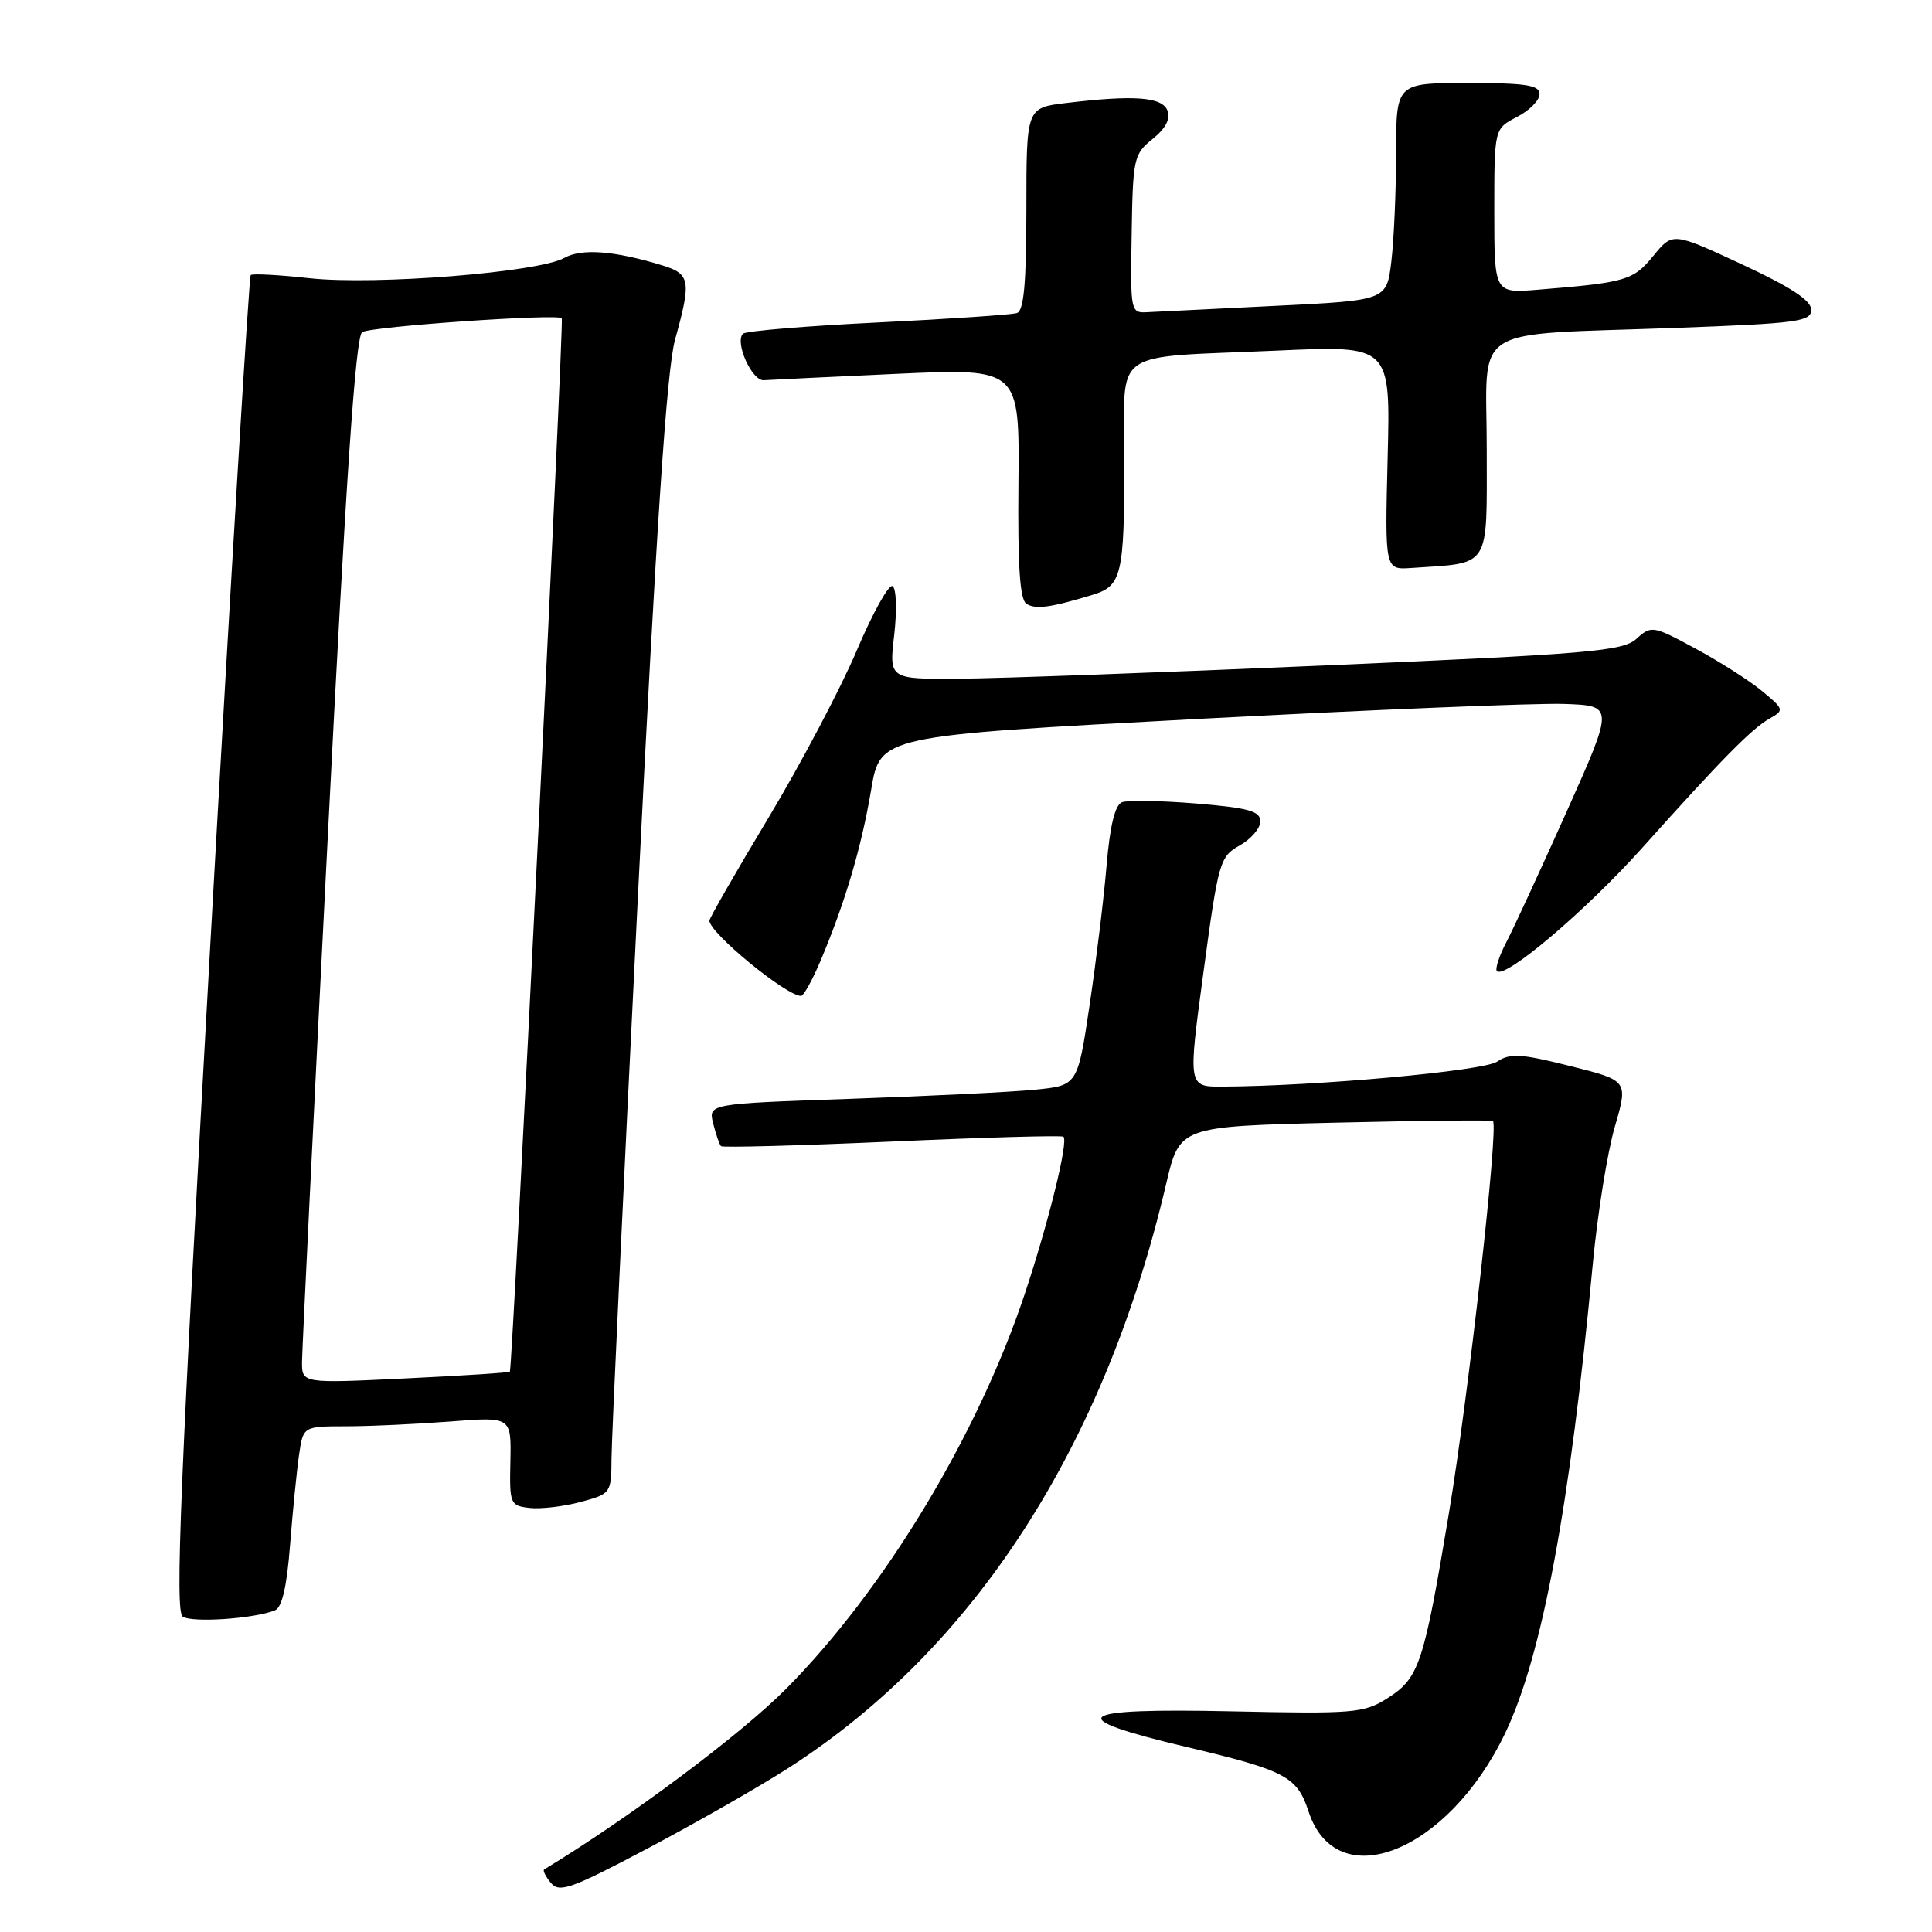 <?xml version="1.0" encoding="UTF-8" standalone="no"?>
<!DOCTYPE svg PUBLIC "-//W3C//DTD SVG 1.1//EN" "http://www.w3.org/Graphics/SVG/1.1/DTD/svg11.dtd" >
<svg xmlns="http://www.w3.org/2000/svg" xmlns:xlink="http://www.w3.org/1999/xlink" version="1.1" viewBox="0 0 256 256">
 <g >
 <path fill="currentColor"
d=" M 104.50 234.25 C 129.07 218.47 146.35 191.74 154.52 156.88 C 156.30 149.26 156.30 149.26 176.90 148.76 C 188.23 148.49 197.65 148.39 197.82 148.54 C 198.60 149.20 194.58 184.98 191.99 200.50 C 188.63 220.64 188.05 222.37 183.77 225.07 C 180.72 226.99 179.32 227.11 163.25 226.76 C 142.13 226.30 140.56 227.54 157.25 231.49 C 170.34 234.59 171.88 235.41 173.38 240.01 C 177.08 251.33 191.87 245.46 199.44 229.66 C 204.33 219.47 208.04 199.59 211.05 167.50 C 211.67 160.90 212.98 152.73 213.96 149.34 C 215.75 143.18 215.75 143.18 208.07 141.26 C 201.52 139.61 200.09 139.53 198.36 140.68 C 196.49 141.92 174.38 143.92 161.96 143.98 C 157.41 144.00 157.41 144.00 159.47 128.78 C 161.44 114.17 161.63 113.51 164.26 112.03 C 165.76 111.19 167.00 109.75 167.00 108.84 C 167.00 107.48 165.47 107.05 158.52 106.47 C 153.86 106.09 149.43 106.01 148.67 106.30 C 147.75 106.65 147.07 109.41 146.63 114.66 C 146.27 118.97 145.25 127.30 144.38 133.16 C 142.79 143.83 142.79 143.83 137.14 144.39 C 134.04 144.70 123.03 145.24 112.67 145.60 C 93.85 146.25 93.85 146.25 94.50 148.87 C 94.87 150.32 95.33 151.67 95.54 151.87 C 95.75 152.08 105.95 151.80 118.21 151.26 C 130.47 150.71 140.68 150.42 140.91 150.62 C 141.59 151.23 138.95 161.95 135.77 171.50 C 129.52 190.22 117.20 210.62 104.19 223.75 C 98.17 229.83 83.31 240.93 72.11 247.71 C 71.89 247.84 72.29 248.64 72.99 249.49 C 74.12 250.85 75.66 250.30 85.89 244.89 C 92.27 241.51 100.65 236.73 104.50 234.25 Z  M 36.41 213.39 C 37.36 213.03 38.01 210.28 38.44 204.68 C 38.79 200.18 39.33 194.81 39.63 192.75 C 40.18 189.00 40.18 189.00 45.84 188.99 C 48.95 188.99 55.16 188.70 59.63 188.36 C 67.75 187.72 67.75 187.72 67.63 193.61 C 67.50 199.29 67.60 199.51 70.17 199.81 C 71.64 199.98 74.68 199.62 76.92 199.02 C 80.95 197.94 81.00 197.87 81.03 193.21 C 81.04 190.62 82.60 157.45 84.49 119.50 C 86.96 69.74 88.35 48.97 89.45 45.00 C 91.62 37.18 91.47 36.30 87.75 35.16 C 81.40 33.22 77.07 32.89 74.76 34.18 C 71.35 36.09 49.73 37.81 41.06 36.87 C 36.96 36.42 33.43 36.23 33.22 36.45 C 33.00 36.67 30.59 76.56 27.87 125.09 C 23.87 196.51 23.17 213.50 24.21 214.21 C 25.45 215.04 33.52 214.51 36.41 213.39 Z  M 108.75 127.25 C 112.00 119.54 114.14 112.29 115.43 104.66 C 116.63 97.50 116.63 97.50 158.57 95.27 C 181.63 94.05 203.51 93.15 207.19 93.27 C 213.87 93.50 213.87 93.50 207.61 107.50 C 204.16 115.20 200.56 123.00 199.60 124.84 C 198.64 126.68 198.08 128.41 198.35 128.68 C 199.43 129.76 210.14 120.67 217.61 112.34 C 228.12 100.60 232.10 96.56 234.50 95.20 C 236.43 94.11 236.40 93.98 233.50 91.58 C 231.85 90.21 227.88 87.68 224.68 85.95 C 219.02 82.89 218.81 82.86 216.84 84.64 C 215.03 86.28 210.76 86.65 175.66 88.17 C 154.12 89.10 132.29 89.90 127.15 89.93 C 117.80 90.00 117.80 90.00 118.49 84.11 C 118.86 80.87 118.77 77.97 118.27 77.67 C 117.78 77.36 115.65 81.19 113.53 86.18 C 111.42 91.17 106.16 101.13 101.85 108.32 C 97.53 115.51 94.00 121.66 94.00 121.99 C 94.00 123.60 104.05 131.87 106.13 131.97 C 106.47 131.99 107.65 129.86 108.75 127.25 Z  M 144.64 78.86 C 148.66 77.65 148.97 76.38 148.99 60.83 C 149.00 45.89 146.78 47.46 169.37 46.45 C 184.25 45.78 184.25 45.78 183.87 60.64 C 183.50 75.50 183.50 75.50 187.00 75.26 C 197.63 74.54 197.00 75.53 197.00 59.54 C 197.00 42.71 194.24 44.47 222.25 43.44 C 238.23 42.85 240.00 42.61 240.00 41.04 C 240.00 39.81 237.26 38.02 230.82 35.03 C 221.64 30.76 221.64 30.76 219.07 33.91 C 216.41 37.16 215.46 37.44 203.75 38.39 C 198.00 38.86 198.00 38.86 198.00 27.95 C 198.00 17.05 198.00 17.05 201.00 15.50 C 202.65 14.65 204.00 13.29 204.00 12.47 C 204.00 11.28 202.20 11.00 194.50 11.00 C 185.00 11.00 185.00 11.00 184.99 20.25 C 184.99 25.34 184.70 31.82 184.36 34.65 C 183.74 39.80 183.74 39.80 169.12 40.52 C 161.08 40.91 153.44 41.29 152.14 41.36 C 149.79 41.50 149.78 41.45 149.95 31.00 C 150.11 20.98 150.23 20.41 152.73 18.41 C 154.45 17.03 155.12 15.75 154.70 14.66 C 154.00 12.84 150.30 12.56 141.25 13.65 C 136.00 14.28 136.00 14.28 136.00 27.67 C 136.00 37.50 135.67 41.17 134.75 41.48 C 134.06 41.70 125.76 42.27 116.30 42.73 C 106.84 43.19 98.80 43.86 98.45 44.22 C 97.32 45.35 99.64 50.51 101.22 50.38 C 102.05 50.32 110.01 49.94 118.91 49.53 C 135.09 48.80 135.09 48.80 134.95 64.03 C 134.84 75.00 135.14 79.47 136.01 80.01 C 137.25 80.77 139.13 80.52 144.64 78.86 Z  M 40.02 180.41 C 40.04 178.81 41.56 147.63 43.42 111.13 C 45.83 63.49 47.12 44.54 47.99 44.01 C 49.20 43.26 73.93 41.54 74.44 42.17 C 74.75 42.55 67.91 181.37 67.56 181.75 C 67.44 181.89 61.18 182.29 53.67 182.65 C 40.00 183.31 40.00 183.31 40.02 180.41 Z "/>
</g>
</svg>